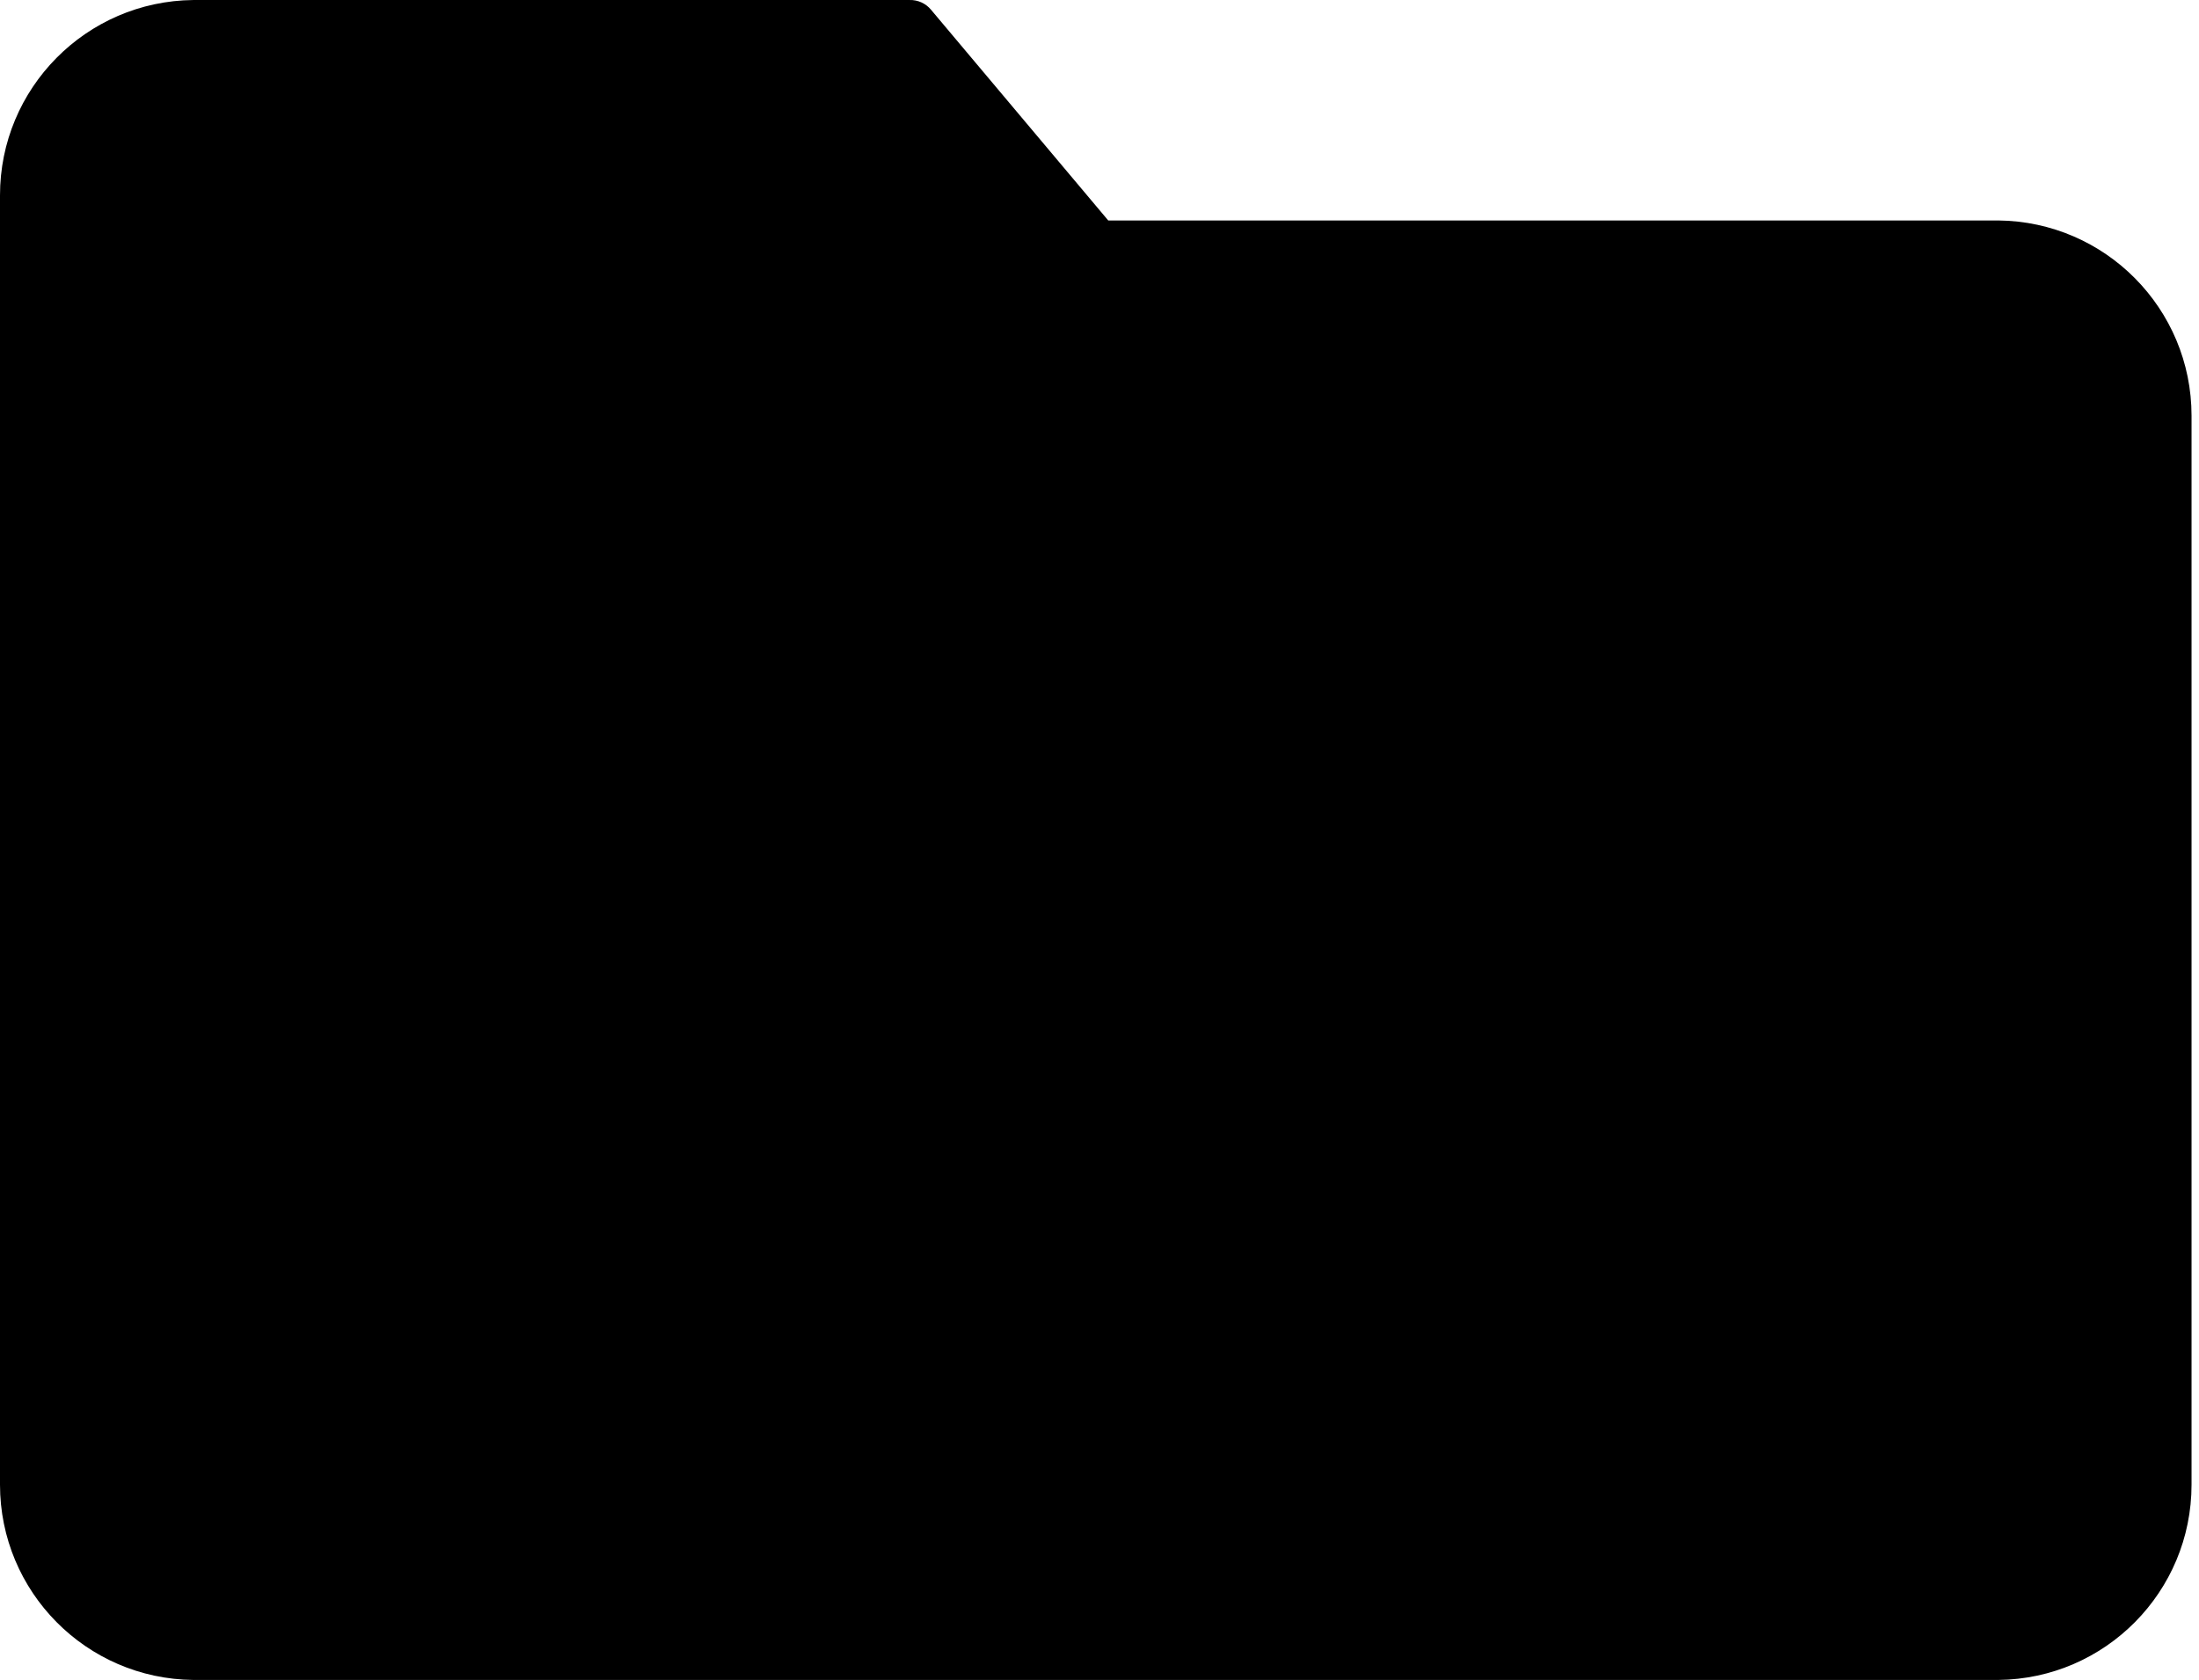 <svg width="161" height="123" viewBox="0 0 161 123" fill="none" xmlns="http://www.w3.org/2000/svg">
<path d="M146.296 16.141H81.139L68.162 0.709C67.774 0.243 67.194 -0.018 66.588 0.001H14.158C6.31 0.079 -0.009 6.467 9.69906e-06 14.316V108.701C-0 116.543 6.316 122.923 14.158 123H146.296C154.138 122.923 160.454 116.543 160.454 108.701V30.44C160.454 22.598 154.138 16.219 146.296 16.141Z" fill="black"/>
</svg>

